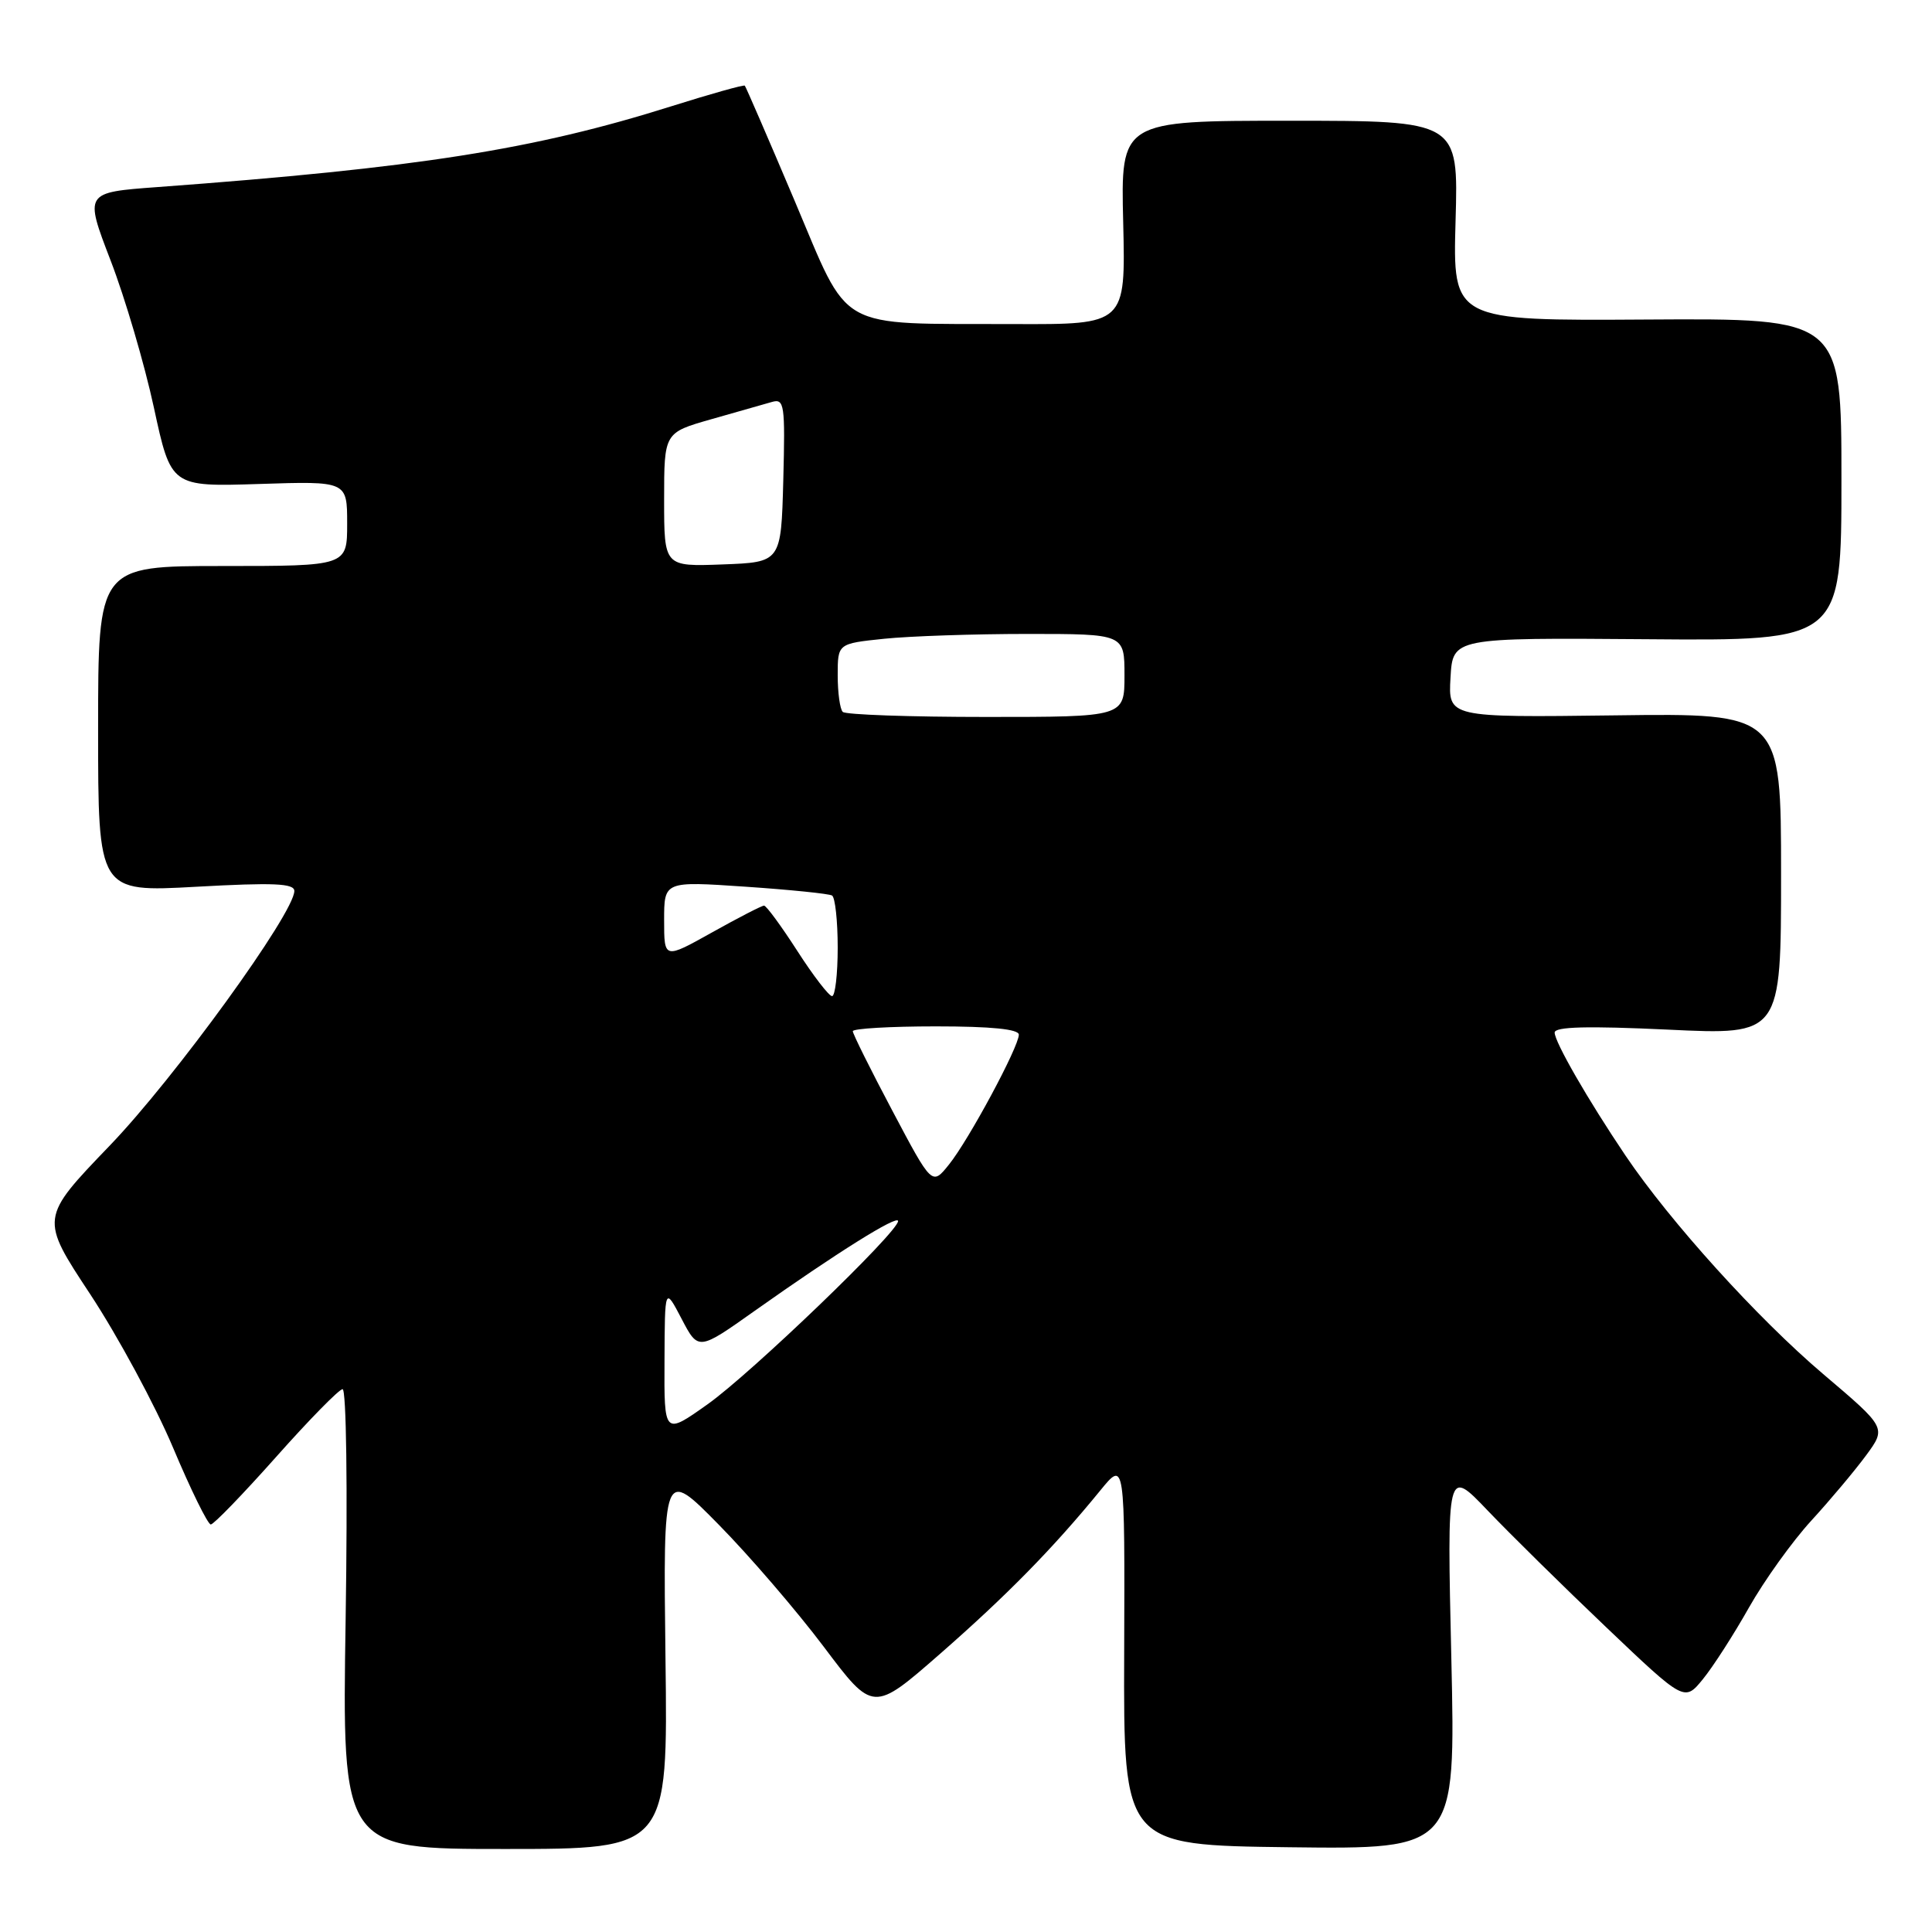 <?xml version="1.0" encoding="UTF-8" standalone="no"?>
<!DOCTYPE svg PUBLIC "-//W3C//DTD SVG 1.1//EN" "http://www.w3.org/Graphics/SVG/1.1/DTD/svg11.dtd" >
<svg xmlns="http://www.w3.org/2000/svg" xmlns:xlink="http://www.w3.org/1999/xlink" version="1.1" viewBox="0 0 256 256">
 <g >
 <path fill="currentColor"
d=" M 88.18 219.77 C 87.87 194.54 87.87 194.54 95.23 202.02 C 99.28 206.13 105.54 213.41 109.15 218.20 C 115.69 226.90 115.69 226.90 124.60 219.11 C 133.45 211.36 139.55 205.14 145.79 197.50 C 149.05 193.50 149.05 193.50 148.96 219.00 C 148.87 244.50 148.87 244.50 170.87 244.77 C 192.88 245.04 192.88 245.04 192.31 219.77 C 191.73 194.50 191.73 194.50 197.12 200.15 C 200.08 203.25 207.16 210.23 212.85 215.64 C 223.20 225.49 223.20 225.49 225.64 222.50 C 226.99 220.85 229.74 216.57 231.75 213.00 C 233.77 209.43 237.48 204.25 240.00 201.50 C 242.52 198.75 245.79 194.85 247.27 192.84 C 249.96 189.18 249.96 189.18 241.58 182.07 C 232.86 174.66 221.29 161.87 215.38 153.11 C 210.37 145.67 206.00 138.07 206.00 136.82 C 206.00 136.04 210.36 135.93 221.00 136.43 C 236.00 137.15 236.00 137.15 236.00 115.82 C 236.00 94.50 236.00 94.50 213.95 94.79 C 191.89 95.07 191.89 95.07 192.20 89.79 C 192.50 84.50 192.50 84.50 218.25 84.70 C 244.00 84.91 244.00 84.91 244.00 63.54 C 244.00 42.18 244.00 42.18 218.25 42.34 C 192.50 42.50 192.50 42.50 192.87 29.25 C 193.25 16.00 193.25 16.00 170.87 16.00 C 148.50 16.00 148.50 16.00 148.83 29.50 C 149.15 43.00 149.15 43.00 134.33 42.94 C 110.46 42.85 112.72 44.13 105.27 26.55 C 101.79 18.33 98.83 11.50 98.69 11.35 C 98.55 11.21 94.17 12.44 88.96 14.08 C 70.72 19.83 55.40 22.24 20.84 24.79 C 11.19 25.50 11.19 25.50 14.65 34.50 C 16.56 39.45 19.14 48.22 20.39 54.00 C 22.66 64.50 22.66 64.50 34.33 64.13 C 46.00 63.75 46.00 63.75 46.00 69.38 C 46.00 75.00 46.00 75.00 29.50 75.00 C 13.00 75.00 13.00 75.00 13.00 96.61 C 13.00 118.22 13.00 118.22 26.00 117.50 C 36.27 116.93 39.00 117.05 39.00 118.06 C 39.00 120.98 23.14 142.86 14.54 151.80 C 5.30 161.41 5.30 161.41 11.96 171.50 C 15.62 177.06 20.55 186.19 22.92 191.80 C 25.28 197.41 27.54 202.00 27.93 202.00 C 28.32 202.00 32.20 197.98 36.57 193.07 C 40.93 188.16 44.90 184.11 45.39 184.07 C 45.89 184.03 46.07 197.05 45.80 214.50 C 45.32 245.00 45.32 245.00 66.91 245.00 C 88.50 245.00 88.50 245.00 88.18 219.77 Z  M 88.05 180.33 C 88.09 170.50 88.09 170.50 90.31 174.74 C 92.53 178.99 92.53 178.99 100.02 173.68 C 110.85 166.01 119.00 160.91 119.00 161.80 C 119.00 163.26 99.51 182.00 93.75 186.08 C 88.00 190.16 88.00 190.16 88.05 180.33 Z  M 118.25 147.19 C 115.36 141.74 113.00 136.99 113.00 136.64 C 113.00 136.29 117.95 136.00 124.00 136.00 C 131.36 136.00 135.00 136.37 135.00 137.10 C 135.00 138.71 128.38 151.03 125.75 154.30 C 123.50 157.11 123.50 157.11 118.25 147.19 Z  M 105.64 125.99 C 103.52 122.70 101.54 120.00 101.24 120.00 C 100.94 120.00 97.84 121.60 94.35 123.55 C 88.00 127.10 88.00 127.10 88.00 121.93 C 88.00 116.76 88.00 116.76 98.75 117.49 C 104.66 117.89 109.84 118.42 110.25 118.66 C 110.66 118.91 111.00 122.02 111.00 125.56 C 111.00 129.10 110.66 132.00 110.25 131.99 C 109.84 131.99 107.76 129.29 105.64 125.99 Z  M 111.67 94.33 C 111.30 93.97 111.00 91.78 111.00 89.48 C 111.00 85.28 111.00 85.28 117.15 84.64 C 120.53 84.29 129.08 84.00 136.15 84.00 C 149.00 84.00 149.00 84.00 149.00 89.50 C 149.00 95.00 149.00 95.00 130.67 95.00 C 120.58 95.00 112.03 94.70 111.67 94.33 Z  M 88.00 66.21 C 88.00 57.33 88.00 57.33 94.25 55.55 C 97.69 54.57 101.30 53.54 102.29 53.26 C 103.93 52.79 104.05 53.59 103.79 63.62 C 103.50 74.50 103.50 74.50 95.75 74.79 C 88.00 75.08 88.00 75.08 88.00 66.21 Z "/>
</g>
</svg>